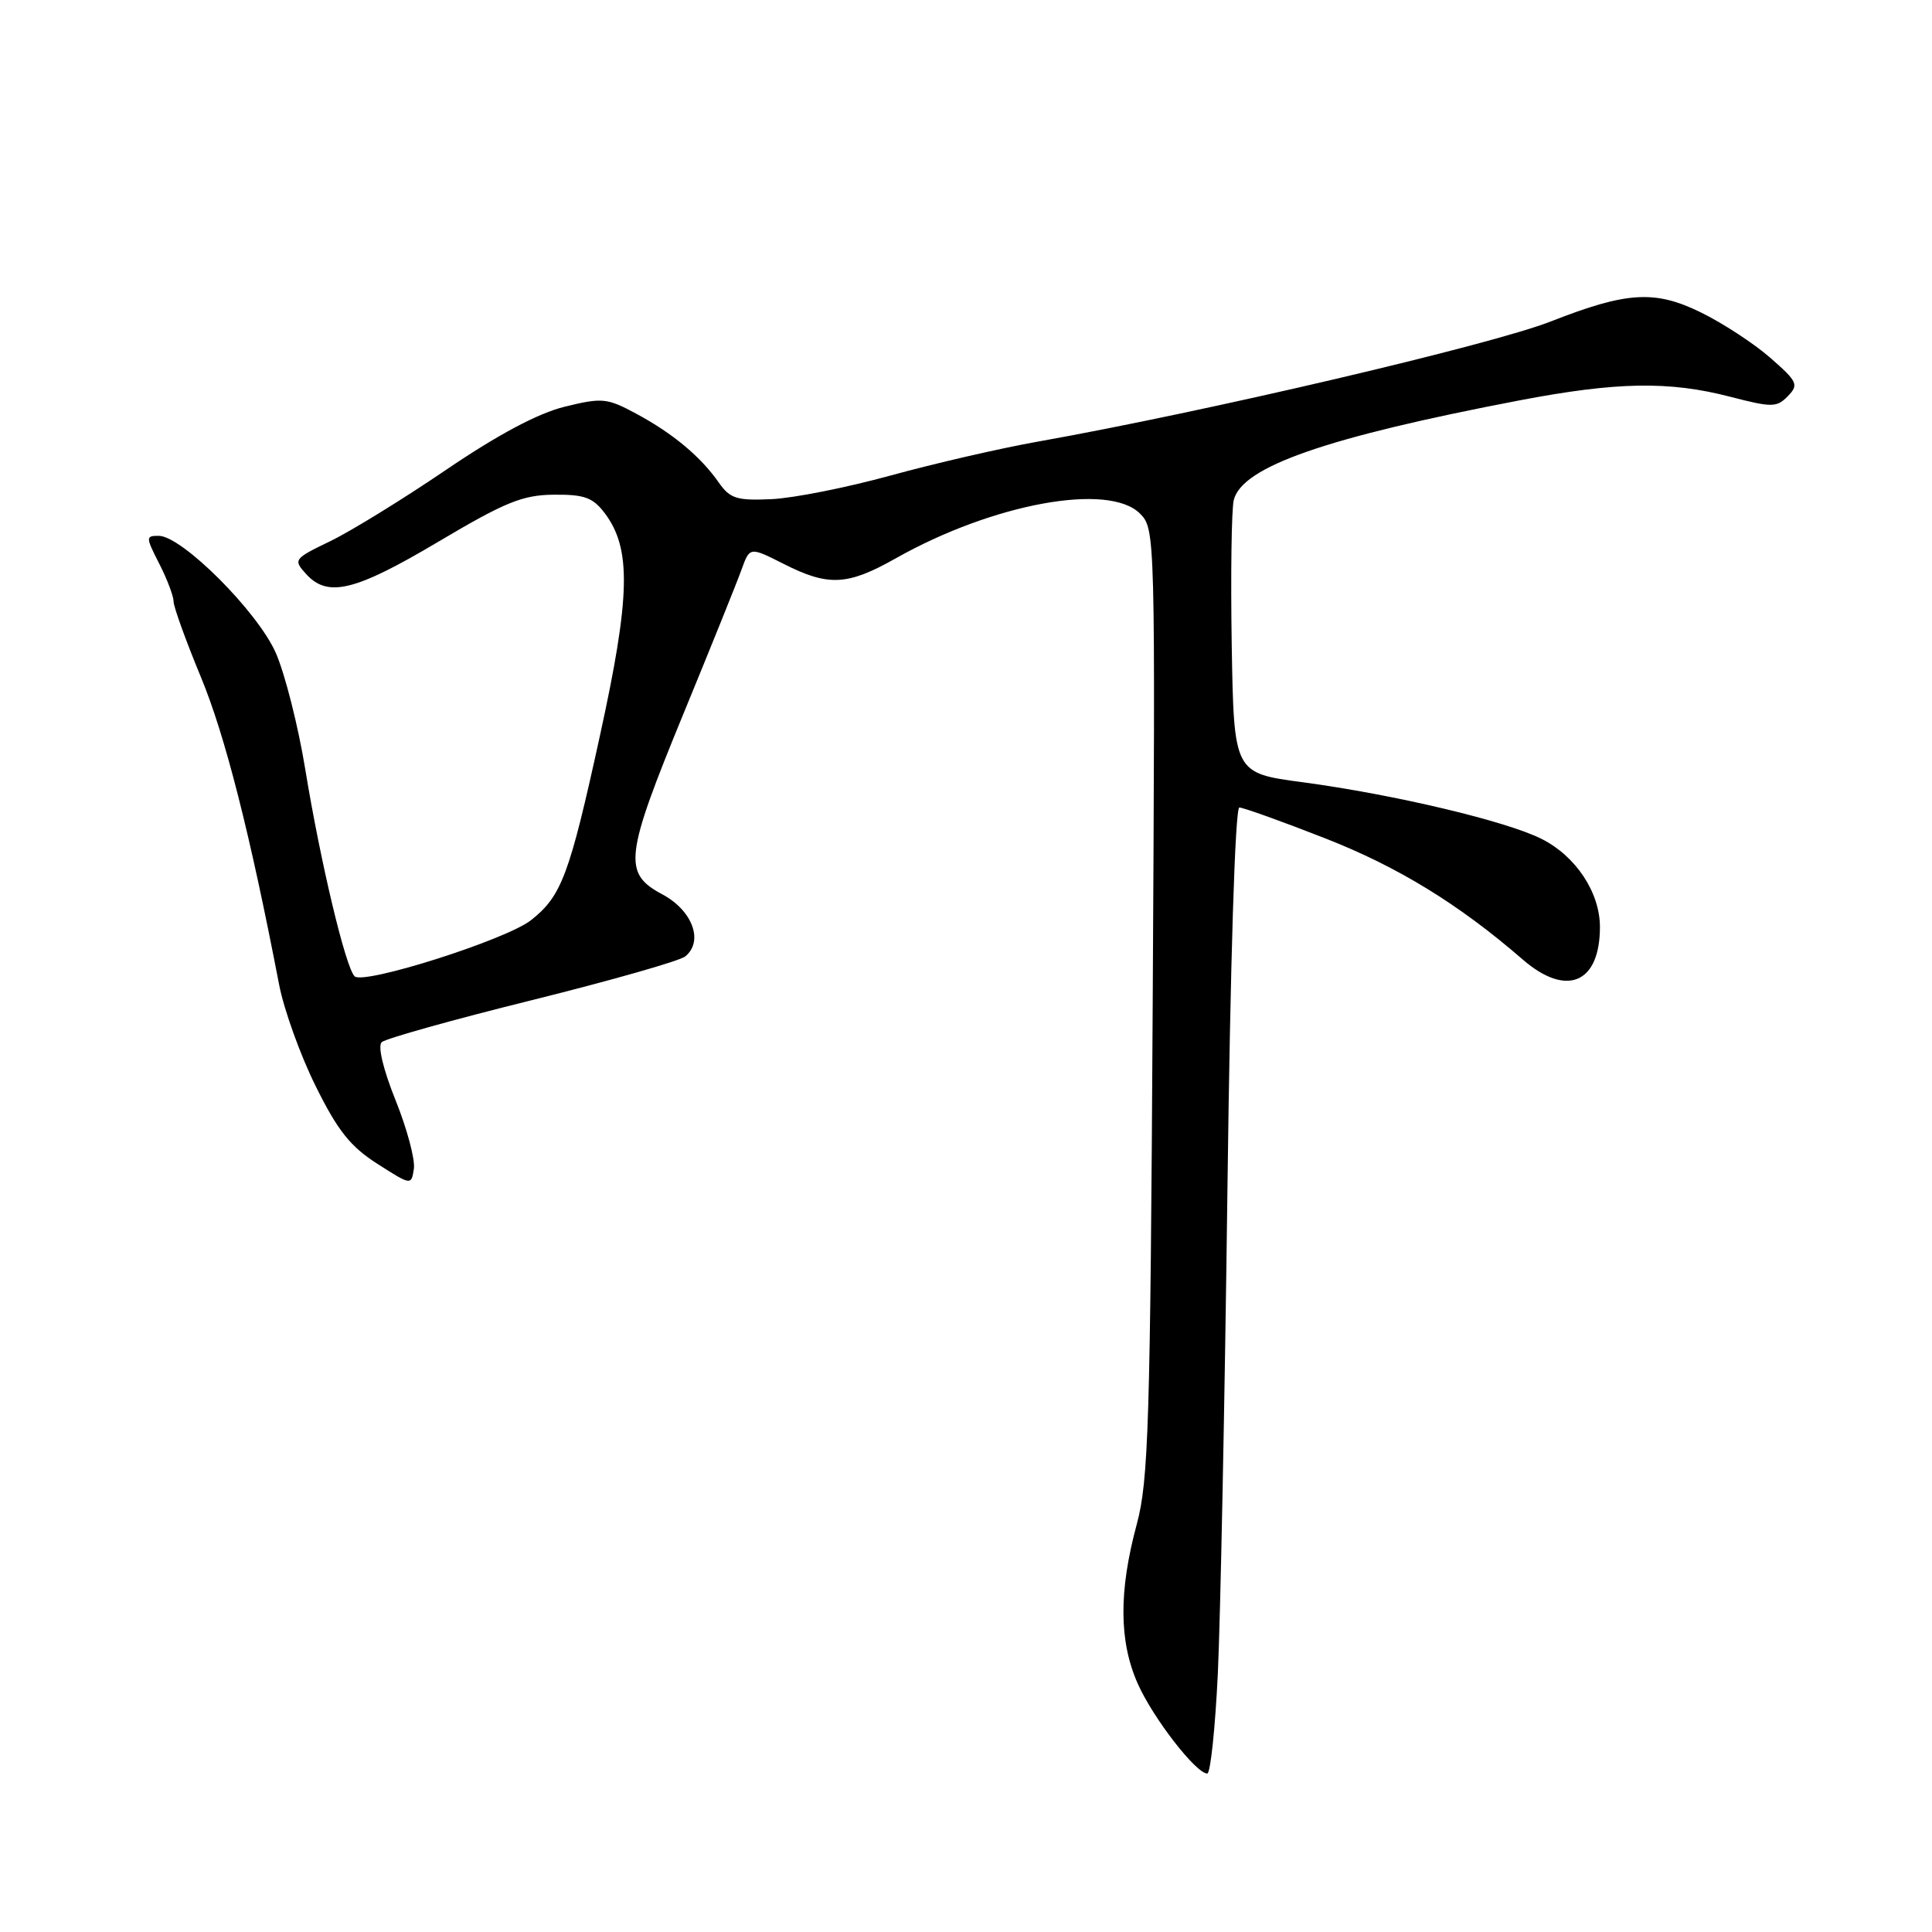 <?xml version="1.0" encoding="UTF-8" standalone="no"?>
<!DOCTYPE svg PUBLIC "-//W3C//DTD SVG 1.1//EN" "http://www.w3.org/Graphics/SVG/1.1/DTD/svg11.dtd" >
<svg xmlns="http://www.w3.org/2000/svg" xmlns:xlink="http://www.w3.org/1999/xlink" version="1.1" viewBox="0 0 256 256">
 <g >
 <path fill="currentColor"
d=" M 161.37 221.75 C 161.71 214.46 162.29 185.66 162.64 157.75 C 163.02 127.42 163.66 107.00 164.22 107.00 C 164.73 107.00 169.84 108.83 175.56 111.07 C 185.23 114.85 193.33 119.82 201.78 127.15 C 207.58 132.17 212.00 130.30 212.00 122.82 C 211.99 118.25 208.81 113.45 204.29 111.17 C 199.61 108.80 184.75 105.28 172.61 103.65 C 163.50 102.44 163.50 102.44 163.21 85.47 C 163.06 76.14 163.18 67.49 163.48 66.26 C 164.57 61.84 175.70 57.96 201.30 53.06 C 214.23 50.59 221.16 50.47 229.25 52.57 C 234.81 54.01 235.43 54.00 236.90 52.49 C 238.37 50.98 238.19 50.57 234.56 47.40 C 232.40 45.51 228.25 42.80 225.36 41.39 C 219.28 38.41 215.57 38.64 205.50 42.59 C 197.59 45.70 159.75 54.56 137.50 58.52 C 132.55 59.40 123.78 61.42 118.00 63.01 C 112.22 64.60 105.13 66.01 102.23 66.14 C 97.63 66.35 96.74 66.07 95.25 63.95 C 92.84 60.50 89.17 57.44 84.33 54.83 C 80.43 52.73 79.80 52.67 74.83 53.89 C 71.29 54.76 66.01 57.57 59.10 62.26 C 53.38 66.15 46.47 70.40 43.74 71.72 C 38.93 74.04 38.84 74.16 40.55 76.05 C 43.42 79.22 47.02 78.35 58.05 71.80 C 66.93 66.53 69.23 65.59 73.37 65.55 C 77.44 65.51 78.56 65.92 80.14 68.01 C 83.68 72.71 83.54 79.02 79.49 97.50 C 75.45 115.97 74.41 118.74 70.36 121.93 C 67.06 124.53 48.13 130.54 46.98 129.36 C 45.77 128.12 42.45 114.16 40.46 102.00 C 39.52 96.22 37.75 89.25 36.54 86.50 C 34.12 81.02 24.09 71.00 21.03 71.00 C 19.29 71.00 19.30 71.16 21.11 74.71 C 22.15 76.75 23.00 79.00 23.00 79.70 C 23.00 80.40 24.63 84.92 26.63 89.74 C 29.82 97.44 33.13 110.45 36.99 130.50 C 37.63 133.80 39.80 139.84 41.83 143.92 C 44.74 149.81 46.43 151.93 50.00 154.21 C 54.49 157.08 54.50 157.08 54.84 154.88 C 55.03 153.66 53.94 149.58 52.42 145.80 C 50.77 141.69 50.03 138.60 50.58 138.09 C 51.09 137.62 60.05 135.11 70.50 132.52 C 80.95 129.92 90.09 127.32 90.80 126.73 C 93.27 124.72 91.76 120.64 87.75 118.50 C 82.51 115.70 82.77 113.53 90.59 94.50 C 94.21 85.70 97.66 77.14 98.26 75.47 C 99.35 72.45 99.35 72.45 103.84 74.72 C 109.76 77.72 112.28 77.60 118.66 74.00 C 131.55 66.72 146.90 63.90 151.05 68.05 C 153.08 70.08 153.09 70.69 152.74 132.80 C 152.42 188.72 152.19 196.20 150.62 202.00 C 148.23 210.86 148.27 217.50 150.76 223.10 C 152.77 227.63 158.47 235.00 159.97 235.00 C 160.39 235.00 161.02 229.04 161.37 221.75 Z "/>
</g>
</svg>